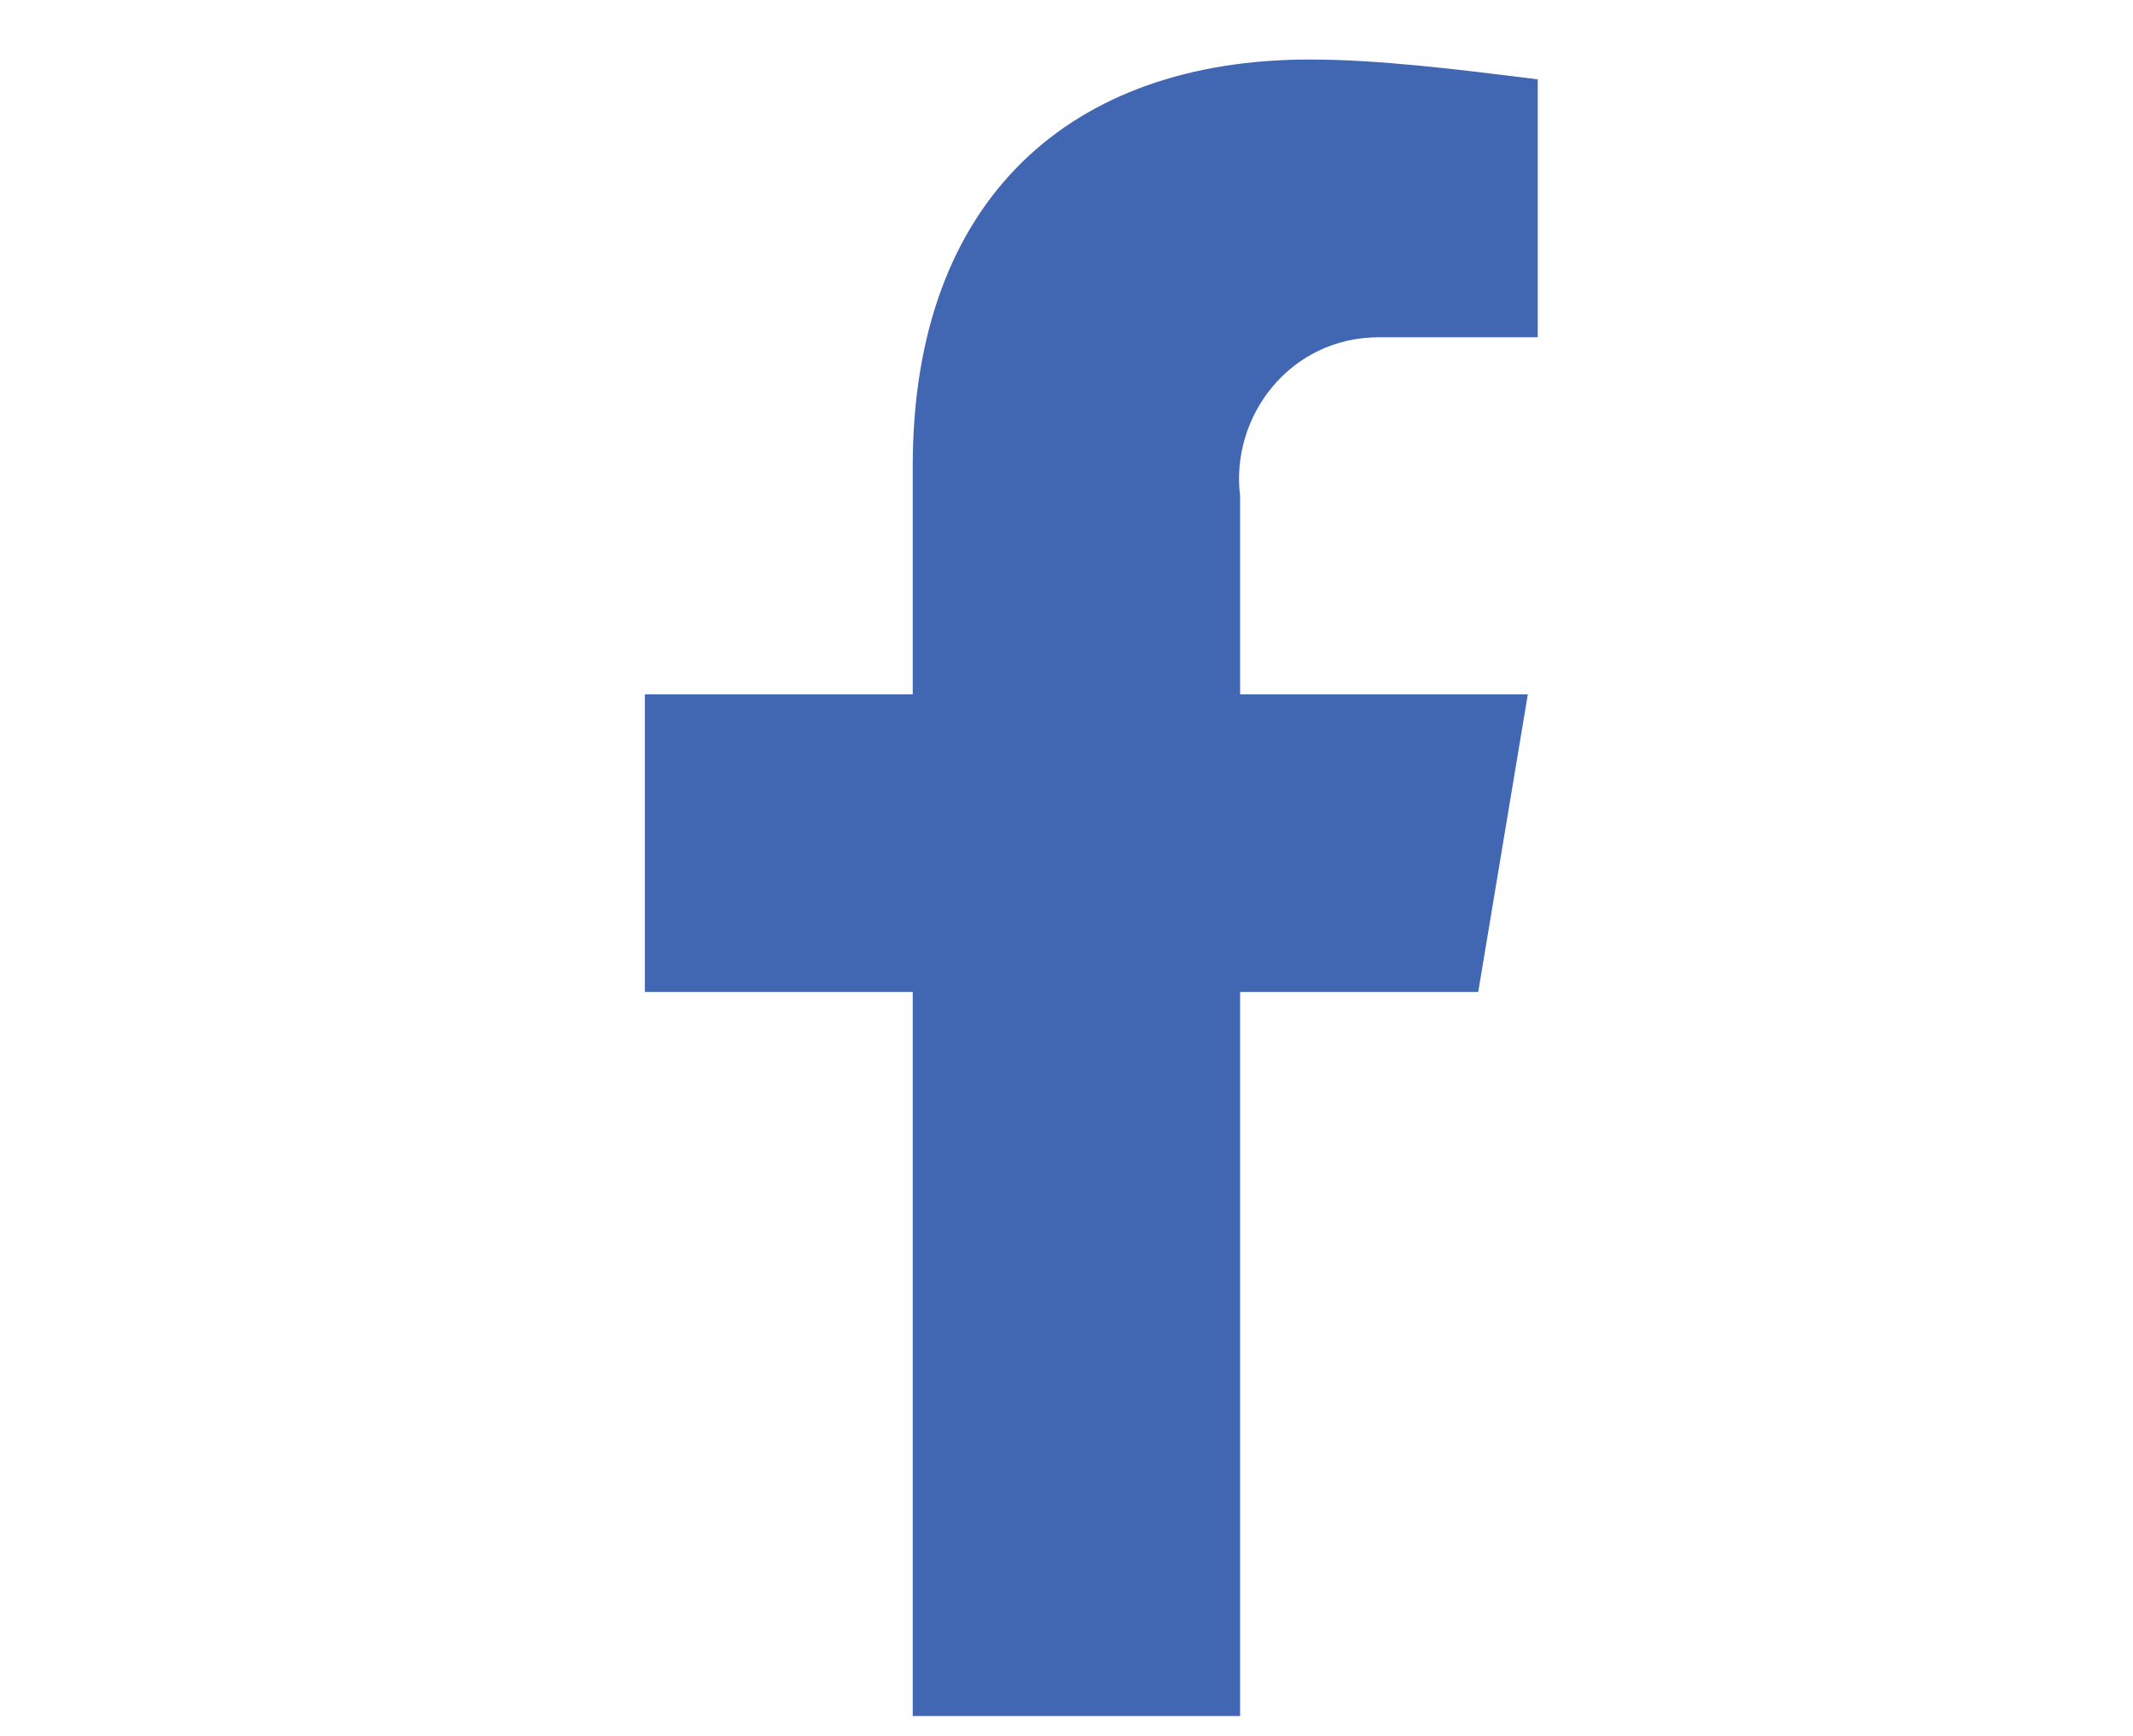 <?xml version="1.0" encoding="utf-8"?>
<!-- Generator: Adobe Illustrator 24.1.0, SVG Export Plug-In . SVG Version: 6.00 Build 0)  -->
<svg version="1.1" id="Layer_1" xmlns="http://www.w3.org/2000/svg" xmlns:xlink="http://www.w3.org/1999/xlink" x="0px" y="0px"
	 viewBox="0 0 21.5 17.5" style="enable-background:new 0 0 21.5 17.5;" xml:space="preserve">
<style type="text/css">
	.st0{fill:#4267B2;}
</style>
<path id="facebook-f-brands" class="st0" d="M14.9,10l0.5-3h-2.9v-2c-0.1-0.8,0.5-1.6,1.4-1.6c0.1,0,0.2,0,0.3,0h1.3V0.8
	c-0.8-0.1-1.6-0.2-2.3-0.2c-2.4,0-4,1.4-4,4.1V7H6.5v3h2.7v7.3h3.3V10H14.9z"/>
</svg>
